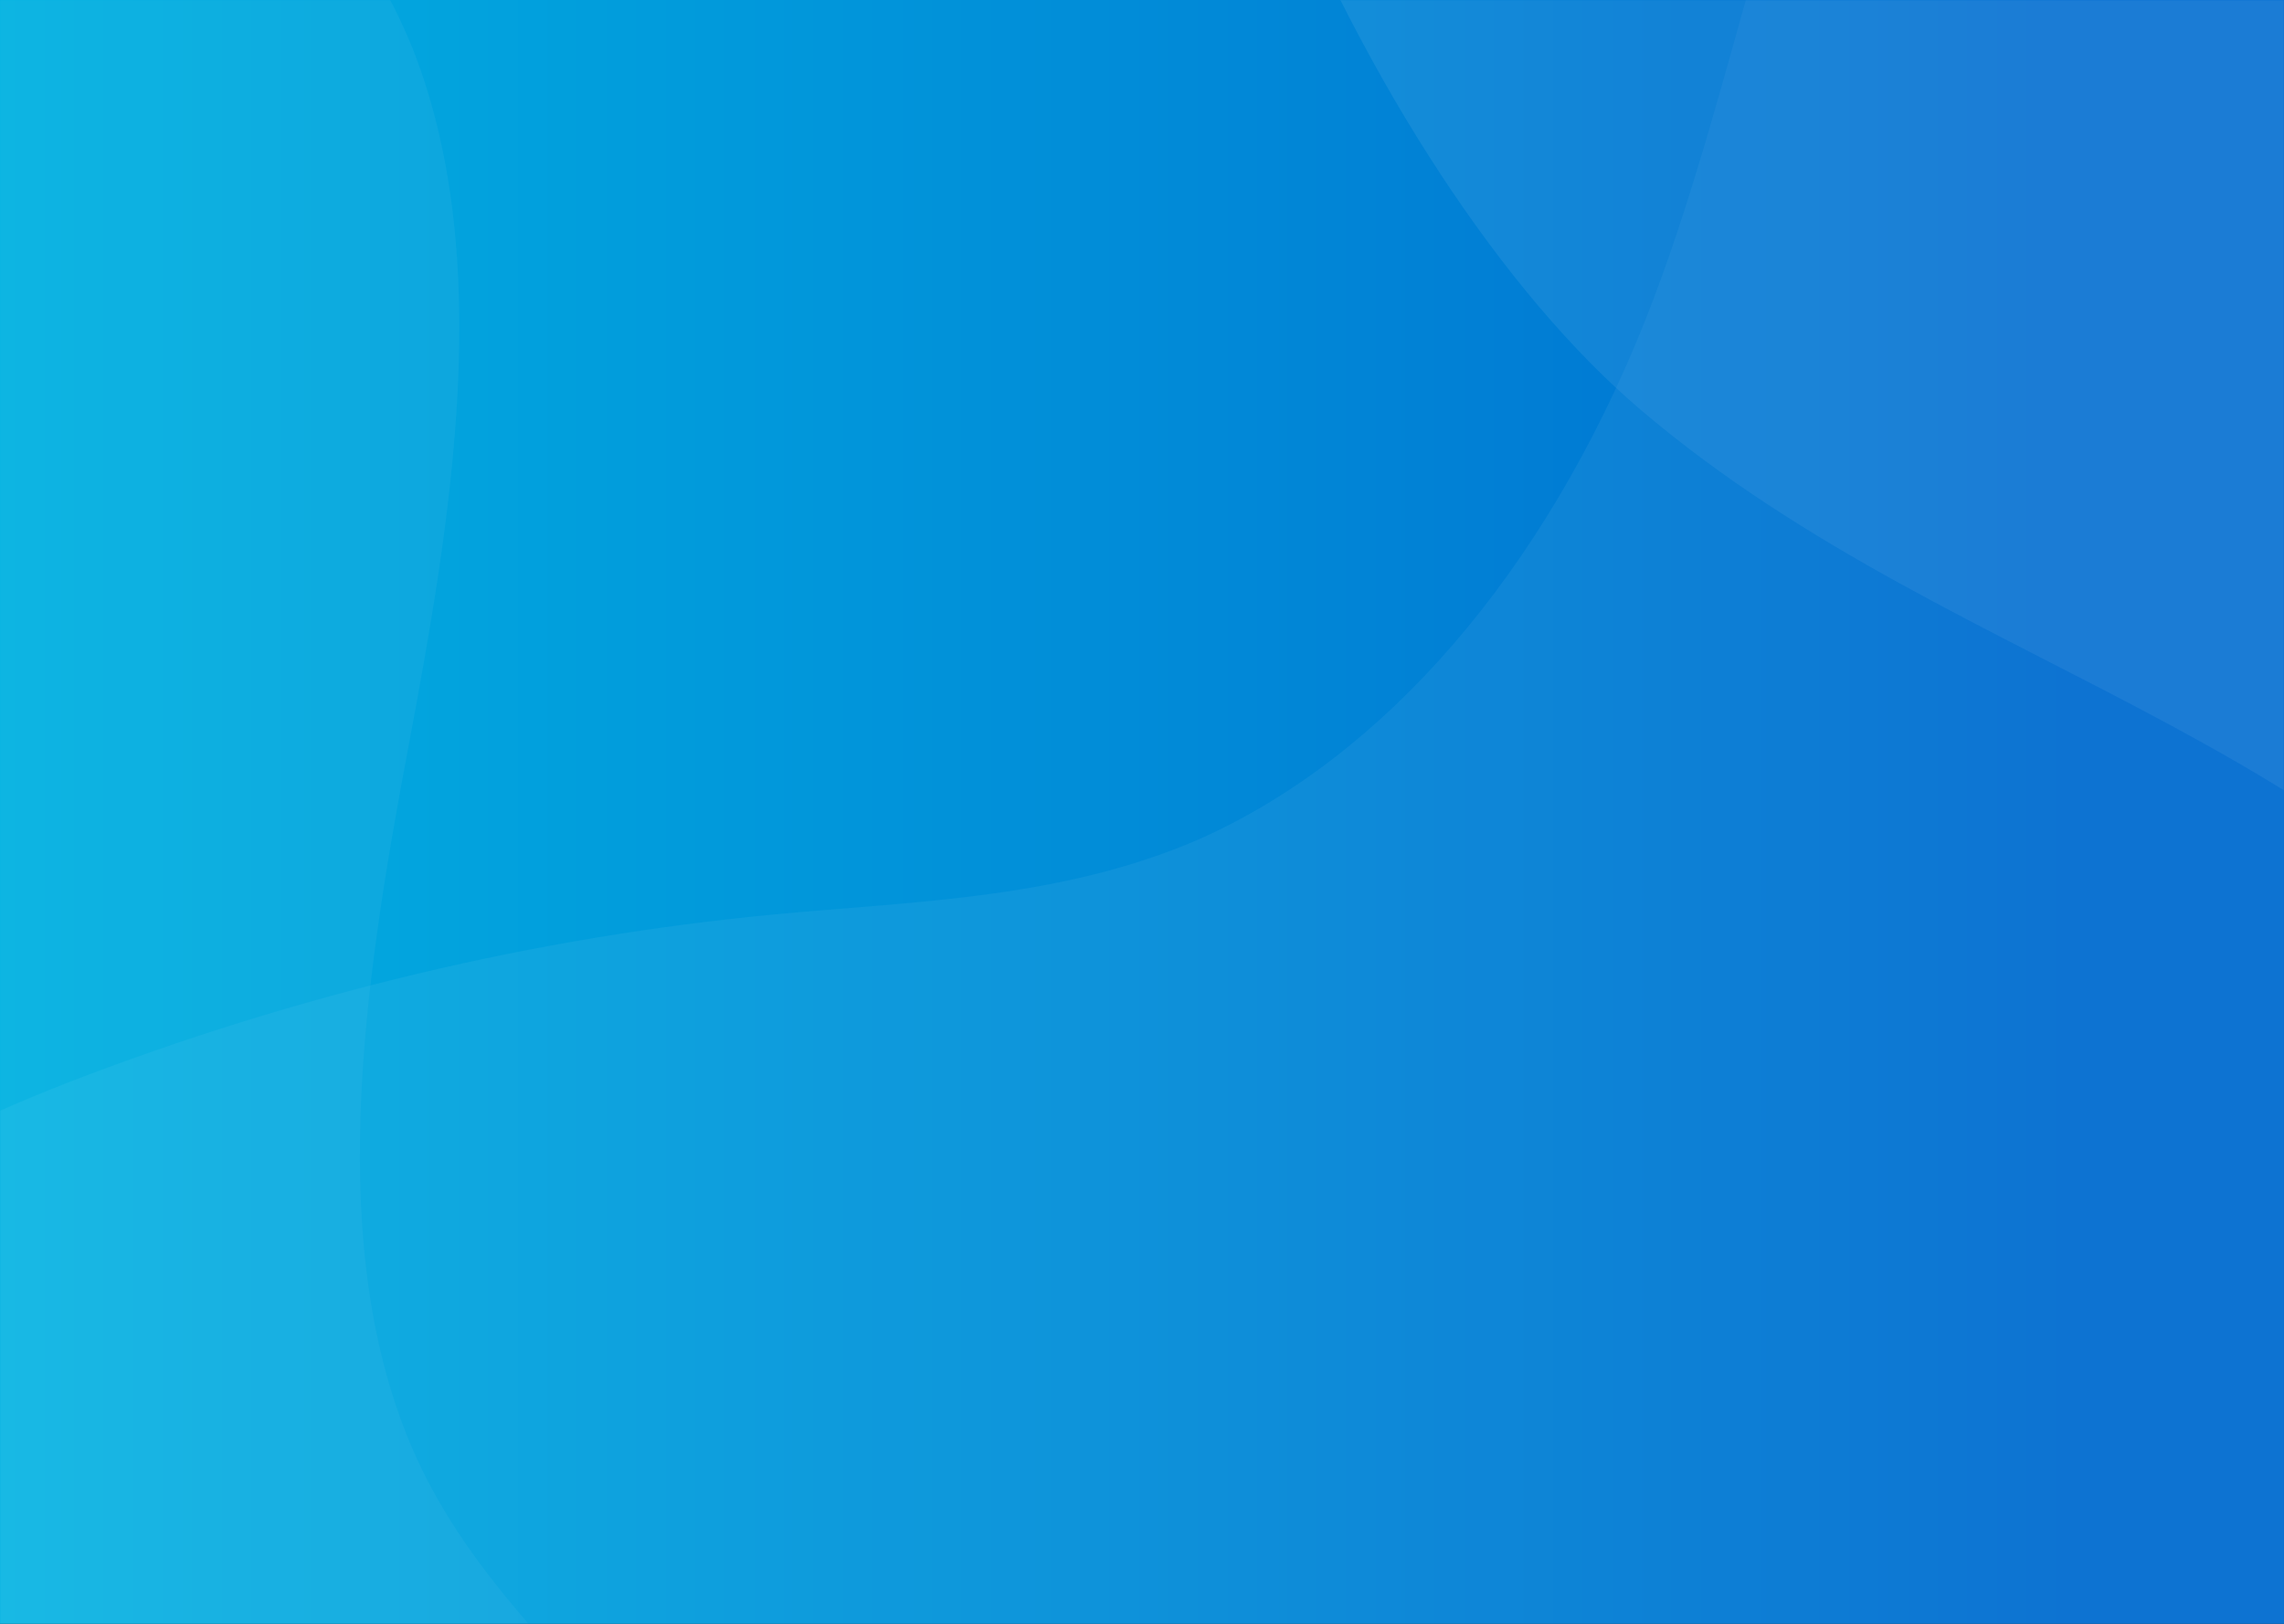 <svg width="1440" height="1024" viewBox="0 0 1440 1024" fill="none" xmlns="http://www.w3.org/2000/svg">
<rect x="0" y="0" width="1440" height="1024" fill="#333333" stroke="none"/>
<rect width="1440" height="1024" fill="url(#paint0_linear_369_30052)"/>
<g opacity="0.25">
<mask id="mask0_369_30052" style="mask-type:alpha" maskUnits="userSpaceOnUse" x="0" y="0" width="1440" height="1024">
<rect width="1440" height="1024" fill="white"/>
</mask>
<g mask="url(#mask0_369_30052)">
<path opacity="0.35" d="M1668.33 -389.804V718.485C1508.01 460.334 1240.59 433.724 1034.47 258.512C862.586 112.33 687.464 -266.776 725.172 -574H1545.26C1577.92 -573.908 1609.22 -554.462 1632.3 -519.928C1655.37 -485.395 1668.33 -438.596 1668.33 -389.804Z" fill="white" fill-opacity="0.8"/>
<path opacity="0.2" d="M1480.78 -480.392V1039.55C1480.78 1083.28 1469.15 1125.21 1448.45 1156.12C1427.75 1187.04 1399.67 1204.41 1370.4 1204.41H64.507C49.994 1204.45 35.619 1200.21 22.203 1191.95C8.787 1183.68 -3.406 1171.55 -13.678 1156.23C-23.95 1140.92 -32.099 1122.73 -37.659 1102.71C-43.219 1082.69 -46.081 1061.23 -46.081 1039.55V722.86C-17.241 707.366 12.429 694.661 41.477 683.195C187.986 626.556 337.771 590.862 488.807 576.598C578.232 568.231 669.316 566.682 755.421 529.496C873.114 477.288 973.426 361.082 1036.56 203.816C1095.9 55.385 1119.55 -124.343 1195.49 -254.492C1267.49 -378.132 1374.75 -436.699 1480.78 -480.392Z" fill="white"/>
<path opacity="0.35" d="M462.249 1197.72H54.036C45.433 1197.74 36.911 1195.36 28.958 1190.7C21.006 1186.05 13.778 1179.22 7.689 1170.59C1.6 1161.97 -3.231 1151.73 -6.527 1140.46C-9.823 1129.19 -11.519 1117.1 -11.519 1104.9V6.764C-11.536 -5.455 -9.851 -17.558 -6.562 -28.851C-3.274 -40.144 1.555 -50.404 7.645 -59.044C13.736 -67.684 20.969 -74.534 28.93 -79.199C36.891 -83.864 45.422 -86.254 54.036 -86.231H177.029C211.558 -58.624 240.229 -18.374 260.049 30.317C312.444 163.092 284.647 326.922 256.851 474.352C229.055 621.782 204.456 788.405 261.402 916.642C312.075 1030.05 414.897 1085.18 462.249 1197.72Z" fill="white" fill-opacity="0.5"/>
</g>
</g>
<defs>
<linearGradient id="paint0_linear_369_30052" x1="1305.6" y1="500.622" x2="-5.15606e-06" y2="500.622" gradientUnits="userSpaceOnUse">
<stop stop-color="#006CD0"/>
<stop offset="1" stop-color="#02B2E1"/>
</linearGradient>
</defs>
</svg>

